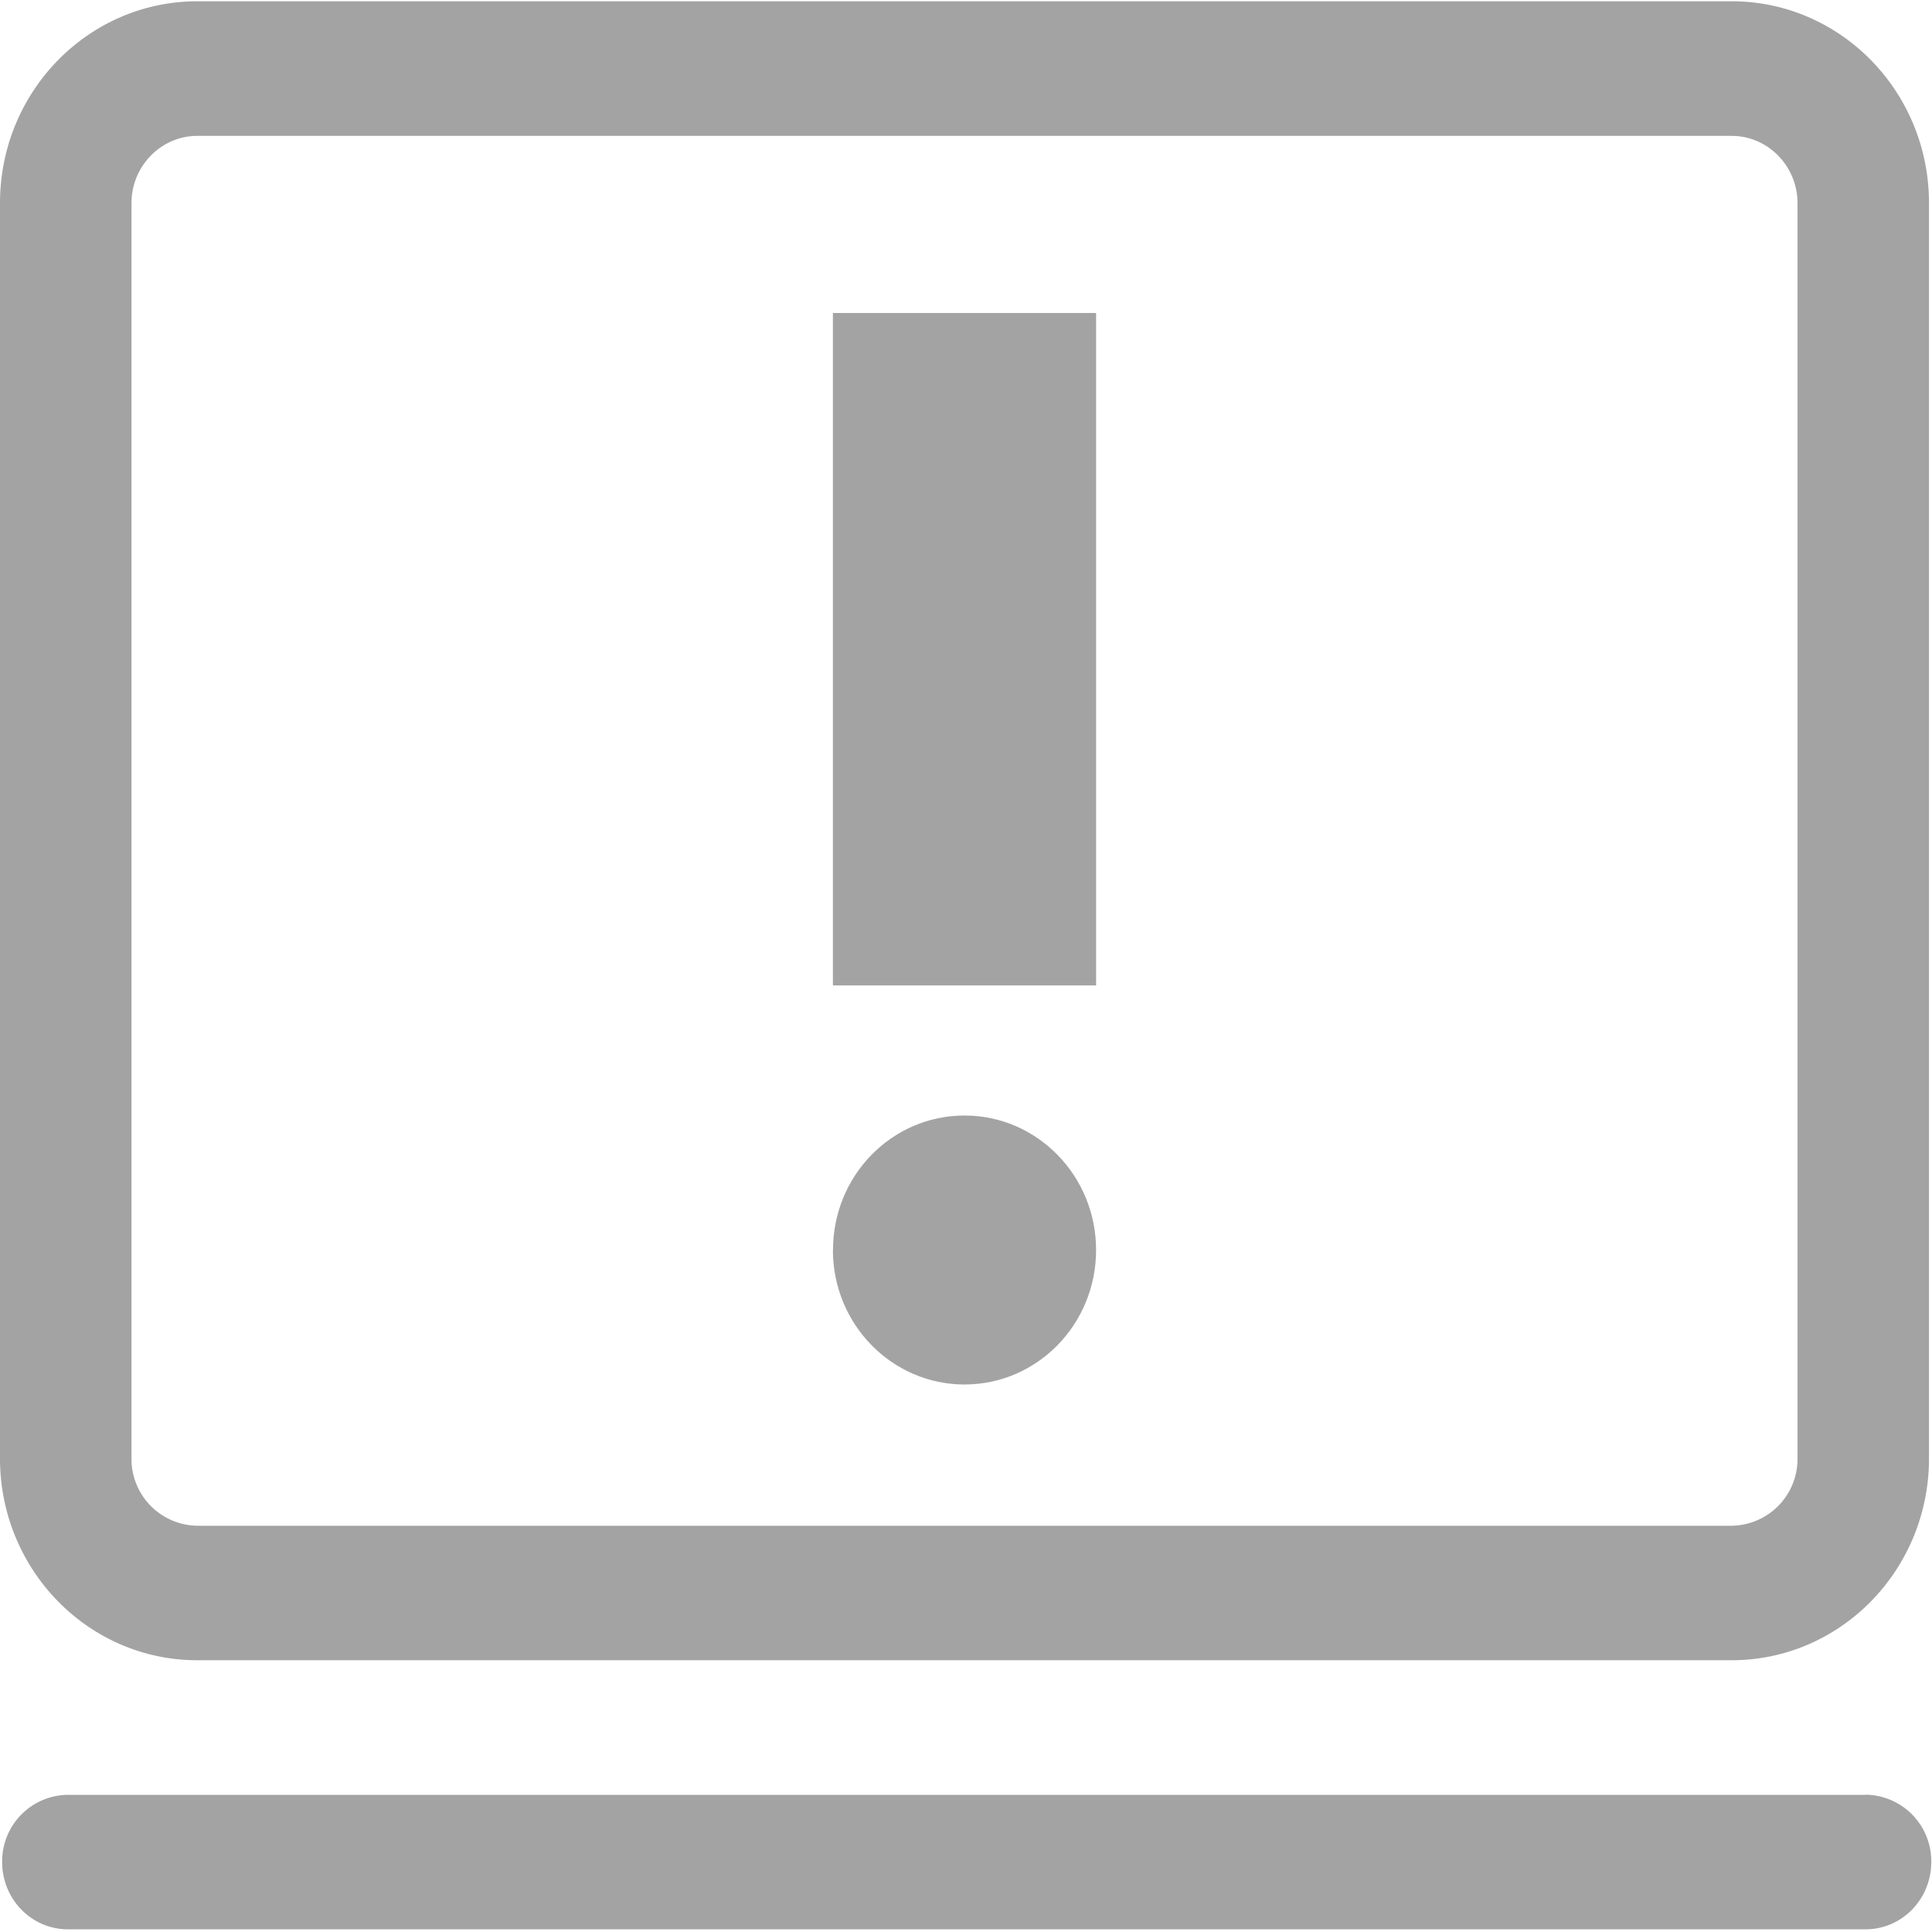 <?xml version="1.0" standalone="no"?><!DOCTYPE svg PUBLIC "-//W3C//DTD SVG 1.1//EN" "http://www.w3.org/Graphics/SVG/1.1/DTD/svg11.dtd"><svg t="1550024472942" class="icon" style="" viewBox="0 0 1024 1024" version="1.1" xmlns="http://www.w3.org/2000/svg" p-id="13374" xmlns:xlink="http://www.w3.org/1999/xlink" width="64" height="64"><defs><style type="text/css"></style></defs><path d="M104.562 879.957h813.284c57.742 0 104.562-47.9 104.562-106.951V107.634c0-59.051-46.82-106.951-104.562-106.951H104.562C46.82 0.683 0 48.583 0 107.634v665.372c0 59.051 46.82 106.951 104.562 106.951zM69.689 107.634c0-19.57 15.701-35.612 34.873-35.612h813.284c19.172 0 34.873 16.043 34.873 35.612v665.372a35.385 35.385 0 0 1-34.873 35.669H104.562a35.385 35.385 0 0 1-34.873-35.669V107.634z m919.04 843.662H36.011a35.214 35.214 0 0 0-34.873 35.612c0 19.74 15.588 35.669 34.873 35.669H988.729c19.342 0 34.873-15.929 34.873-35.669a35.214 35.214 0 0 0-34.873-35.669z" fill="#A3A3A3" p-id="13375"></path><path d="M441.458 522.297h139.492V165.888H441.458zM441.458 662.528c0 39.367 31.289 71.282 69.746 71.282 38.514 0 69.746-31.858 69.746-71.282 0-39.367-31.232-71.282-69.746-71.282-38.514 0-69.689 31.858-69.689 71.282z" fill="#A3A3A3" p-id="13376"></path></svg>